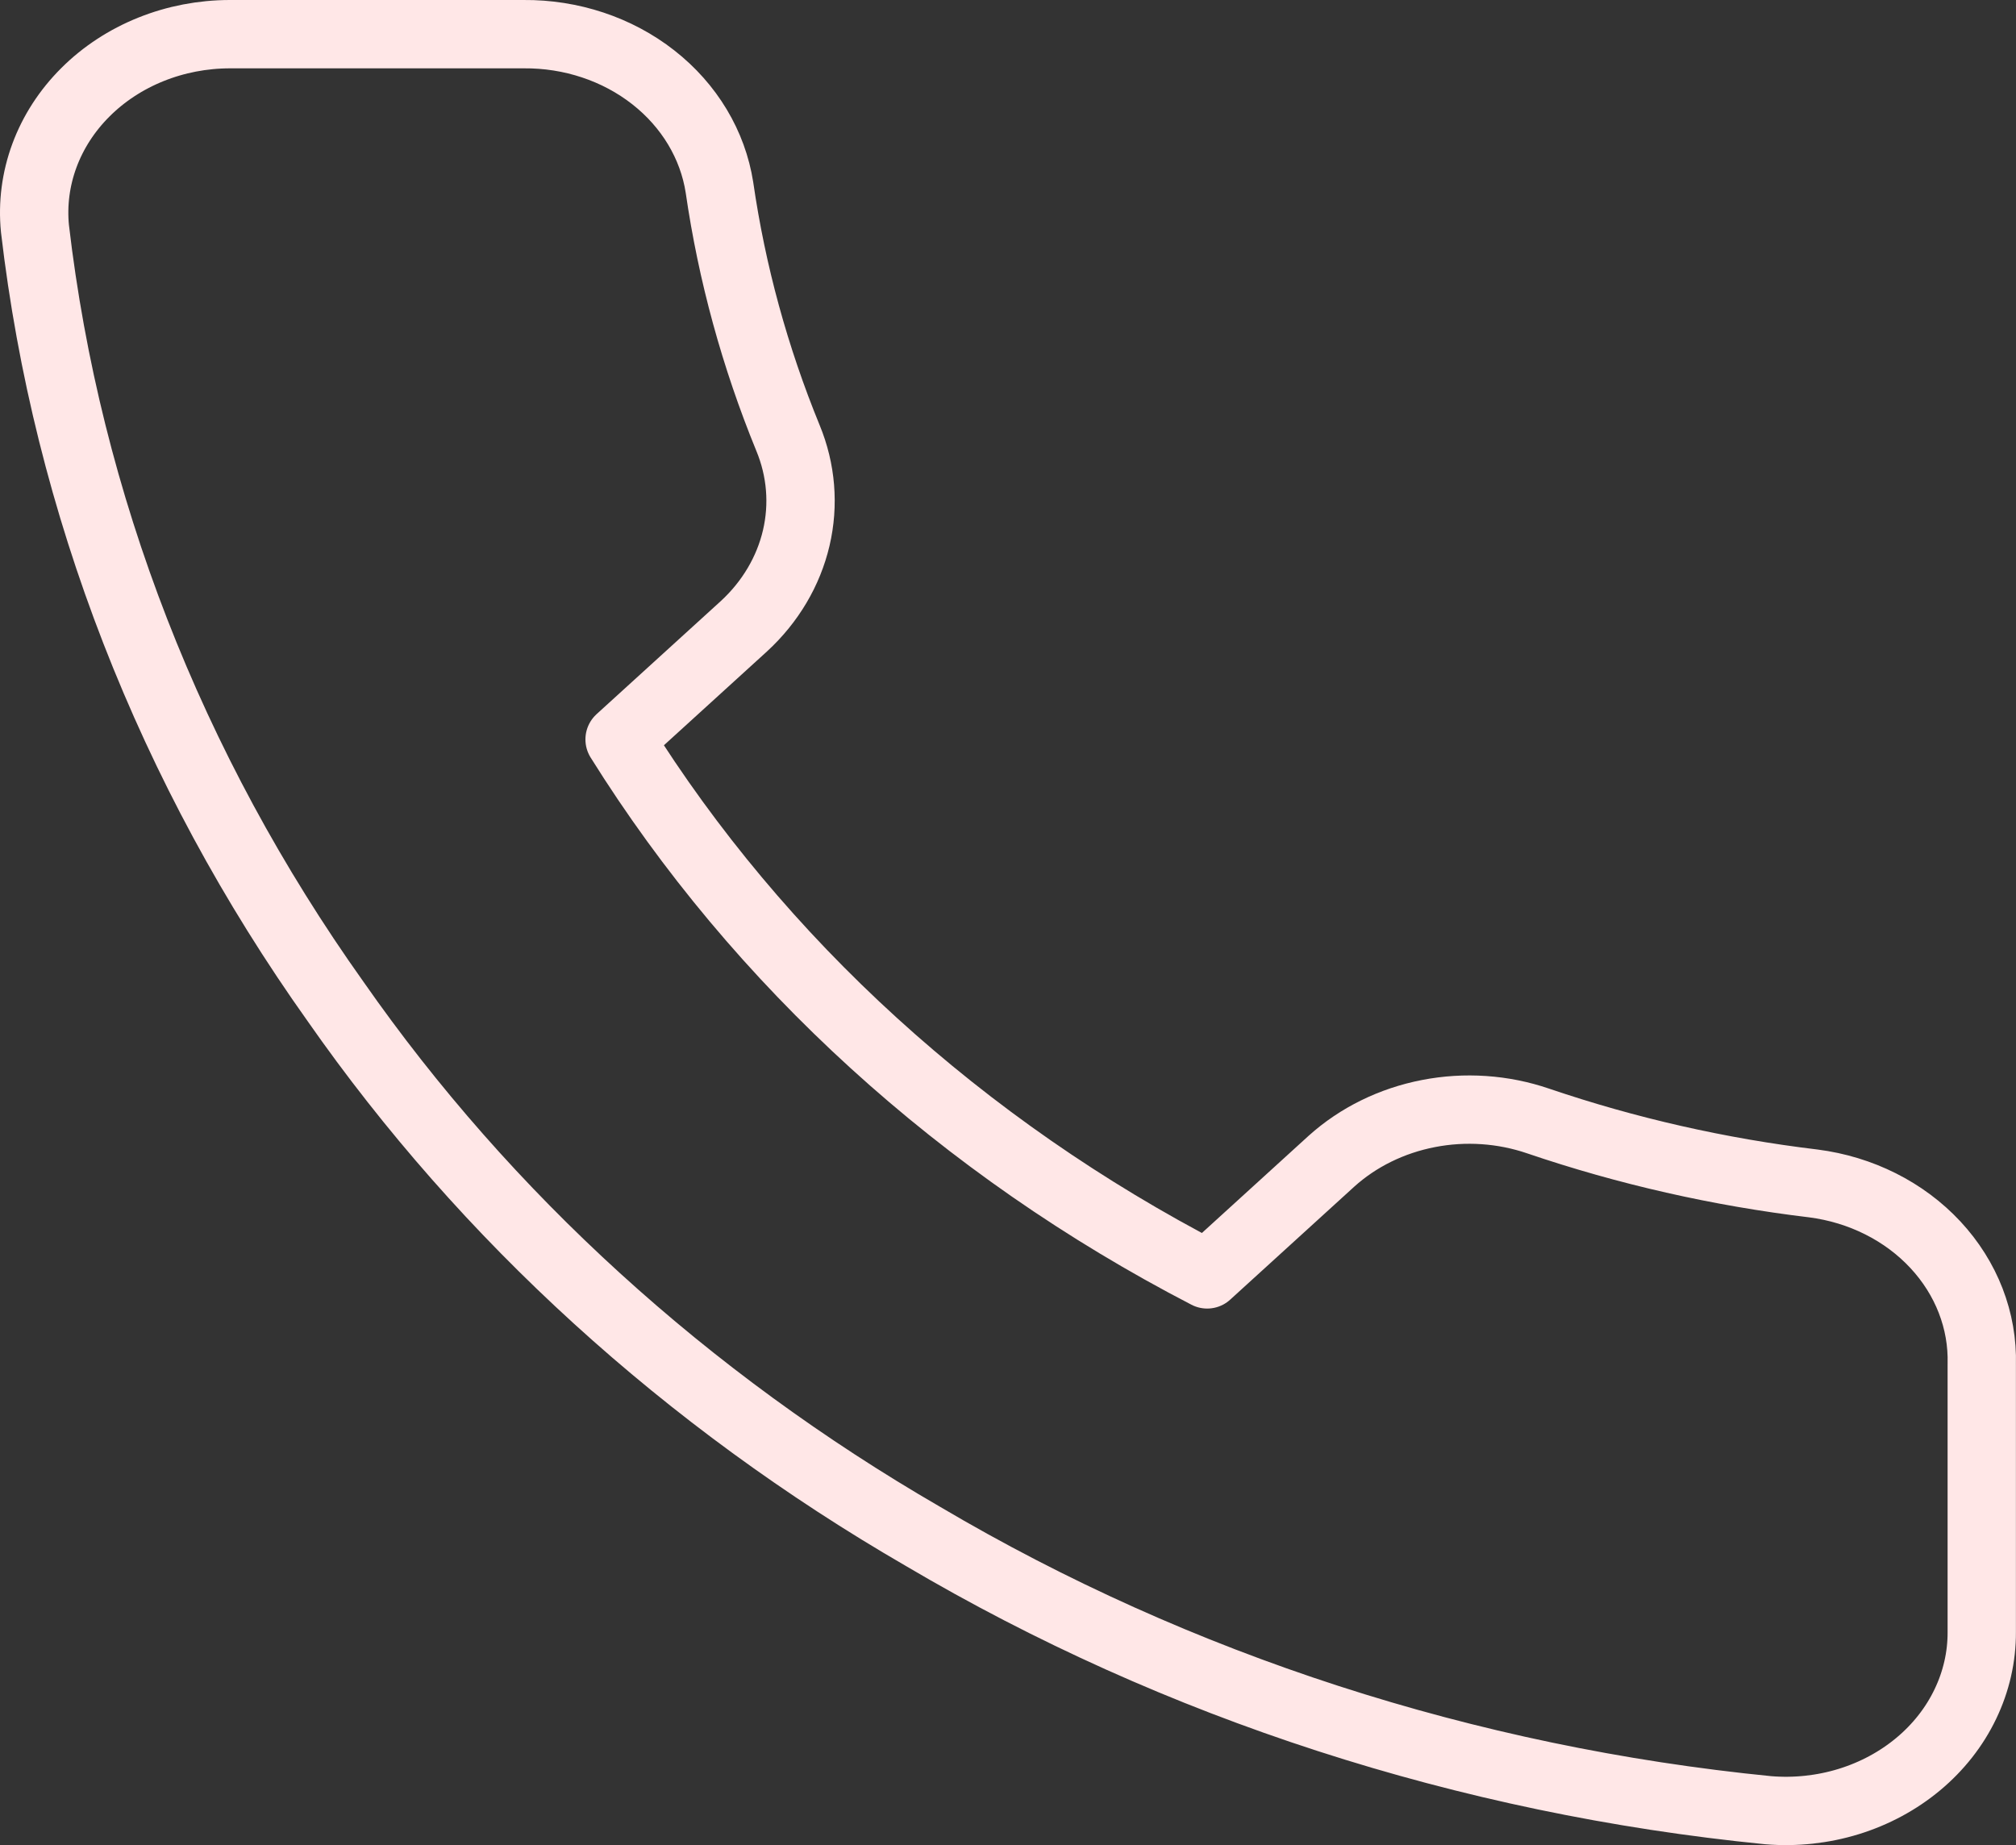 <svg width="59" height="54" viewBox="0 0 59 54" fill="none" xmlns="http://www.w3.org/2000/svg">
<rect x="0" y="0" width="59" height="54" fill="#333333" stroke="none"/>
<path d="M57.998 39.932V47.76C58.002 48.487 57.838 49.206 57.518 49.872C57.199 50.538 56.73 51.136 56.141 51.627C55.553 52.118 54.859 52.492 54.103 52.725C53.347 52.958 52.545 53.044 51.751 52.979C42.931 52.106 34.46 49.363 27.017 44.968C20.093 40.962 14.222 35.617 9.822 29.312C4.978 22.505 1.964 14.754 1.023 6.689C0.952 5.967 1.046 5.24 1.3 4.553C1.554 3.867 1.962 3.236 2.499 2.701C3.035 2.165 3.688 1.738 4.416 1.445C5.144 1.152 5.931 1.001 6.726 1H15.324C16.715 0.988 18.064 1.436 19.118 2.262C20.173 3.088 20.861 4.234 21.056 5.488C21.419 7.994 22.092 10.453 23.062 12.821C23.448 13.755 23.531 14.77 23.303 15.745C23.074 16.721 22.543 17.617 21.773 18.326L18.133 21.64C22.213 28.173 28.154 33.582 35.329 37.297L38.968 33.983C39.748 33.281 40.731 32.798 41.803 32.59C42.875 32.381 43.99 32.457 45.016 32.808C47.616 33.692 50.317 34.305 53.069 34.635C54.461 34.814 55.732 35.452 56.641 36.429C57.55 37.406 58.033 38.652 57.998 39.932Z" stroke="#FFE7E7" stroke-width="2" stroke-linecap="round" stroke-linejoin="round"/>
</svg>
